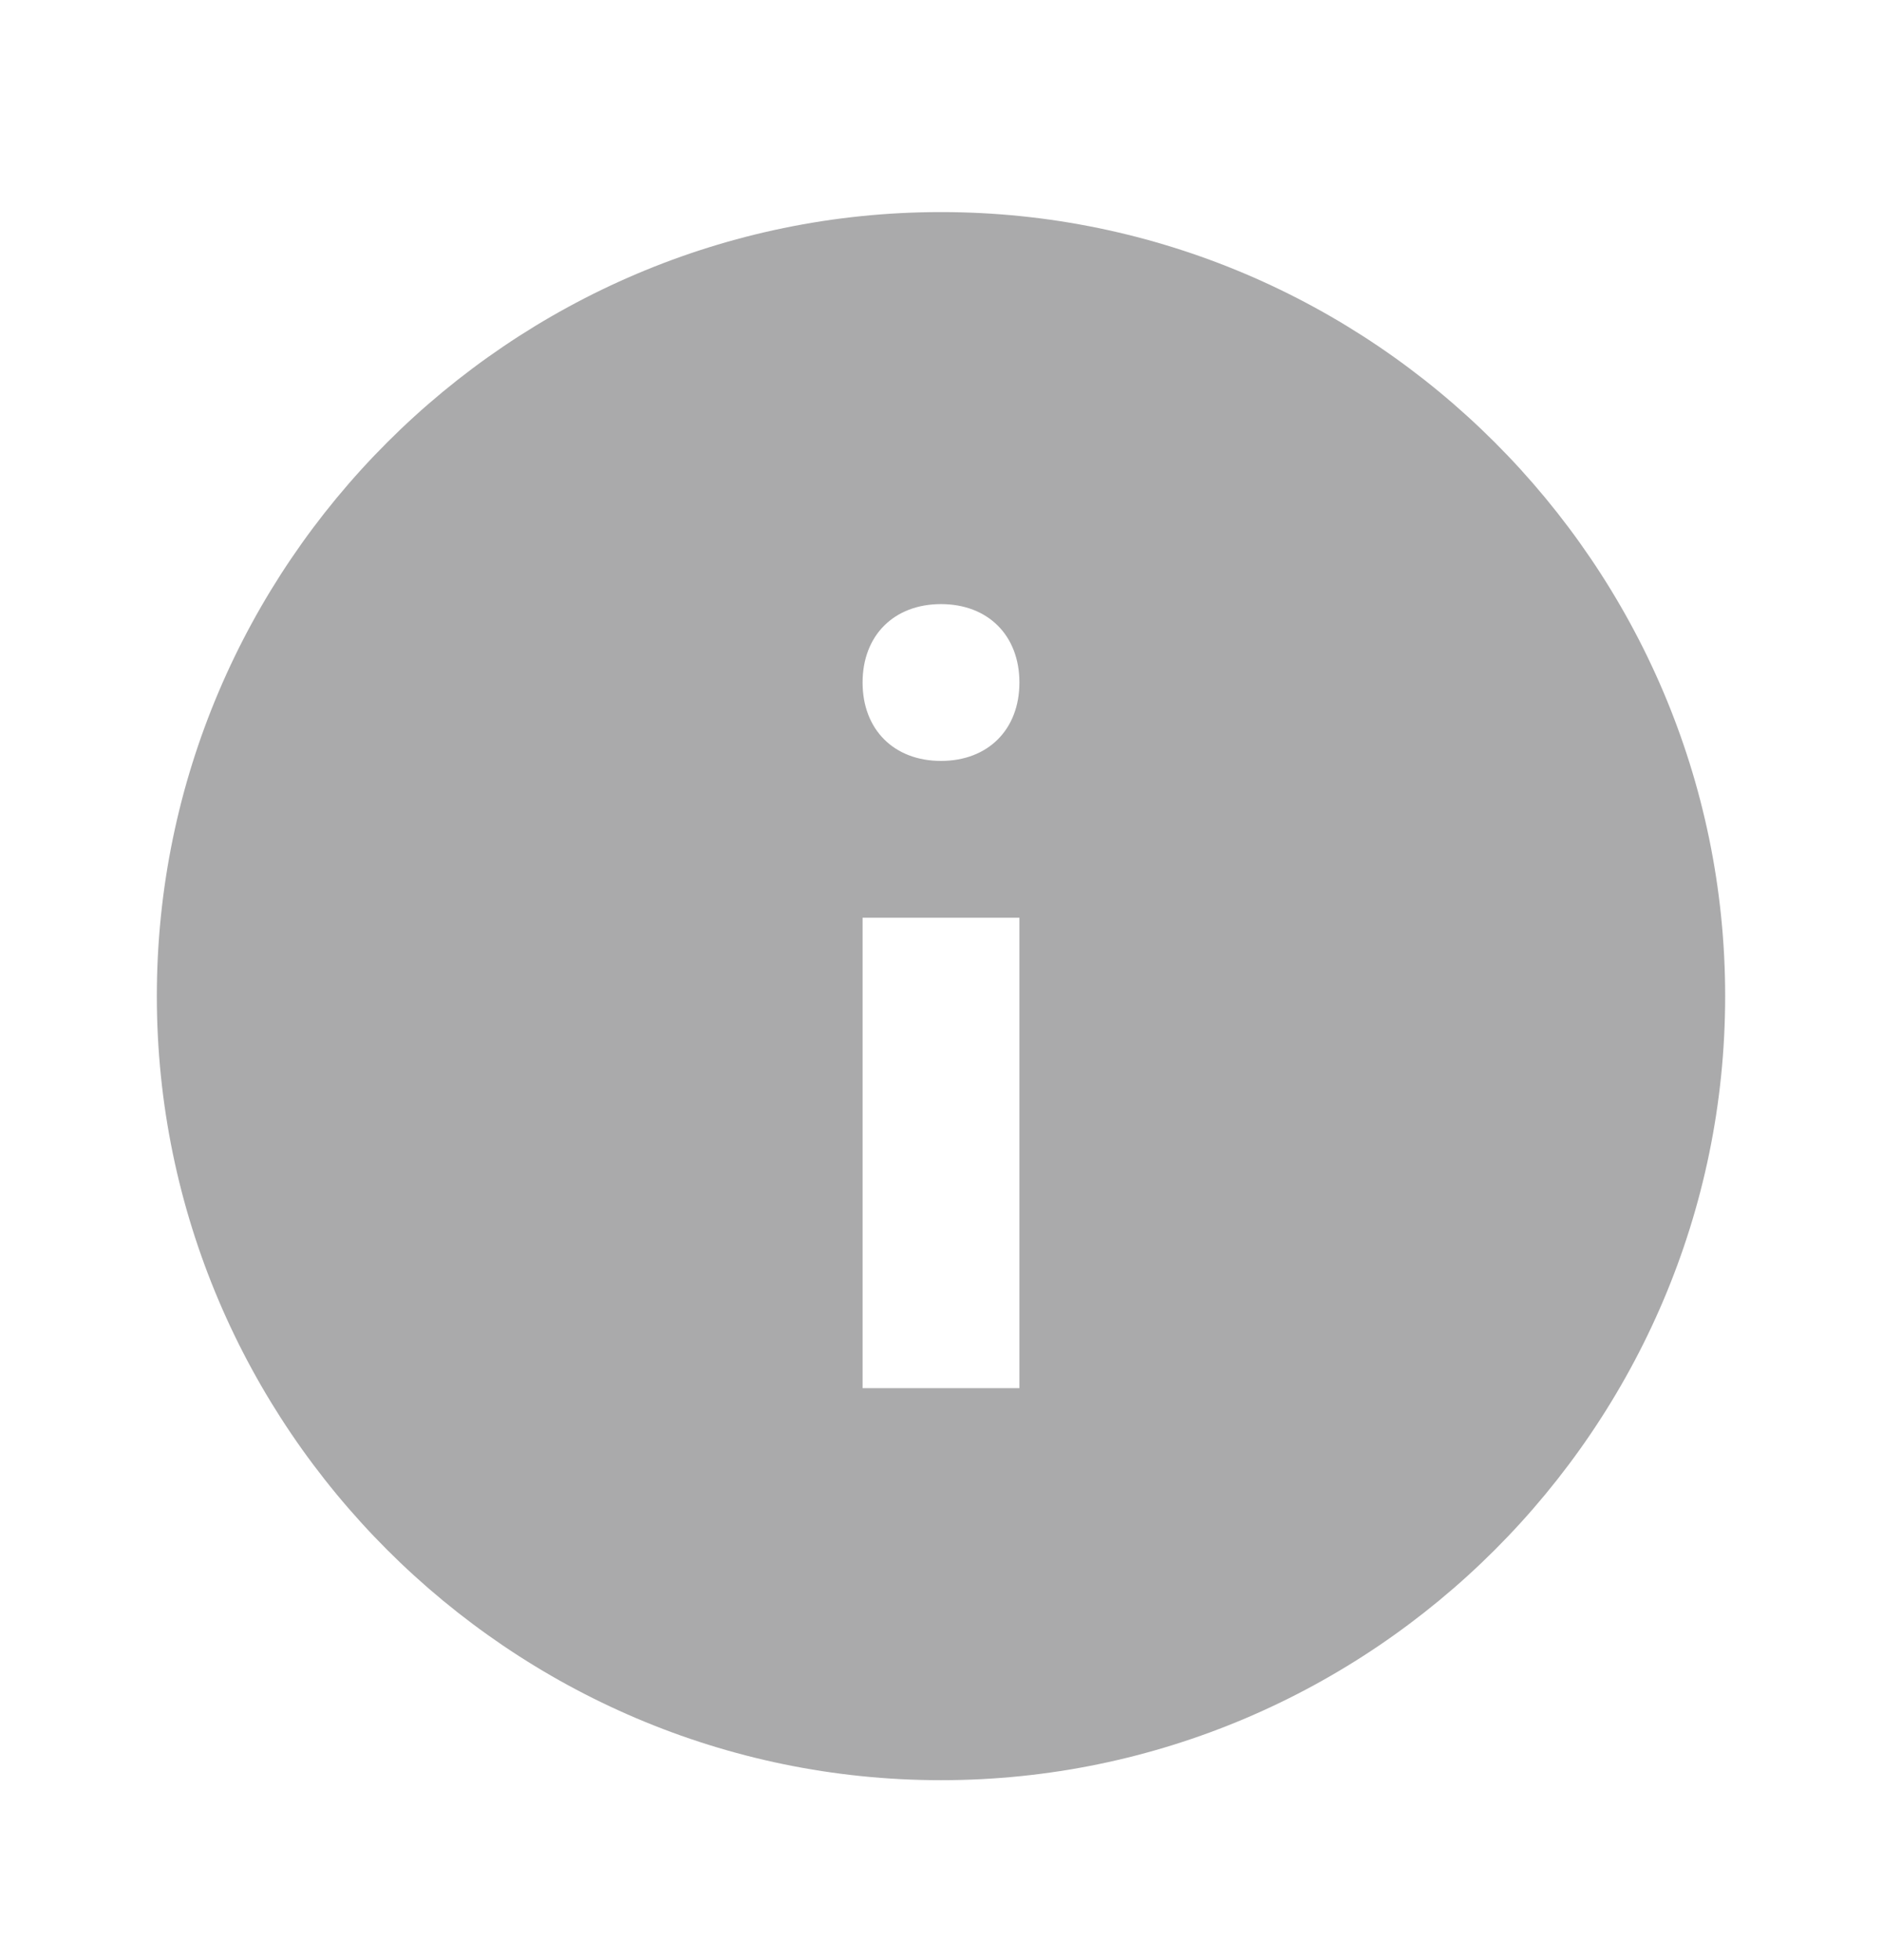 <svg xmlns="http://www.w3.org/2000/svg" fill="none" viewBox="0 0 24 25"><path fill="#AAAAAB" fill-rule="evenodd" d="M12 2.705c-5.5 0-10 4.5-10 10 0 5.5 4.5 10 10 10s10-4.5 10-10c0-5.5-4.5-10-10-10ZM11 17.705v-6h2v6h-2Zm0-9c0 .6.4 1 1 1s1-.4 1-1-.4-1-1-1-1 .4-1 1Z" clip-rule="evenodd"/></svg>